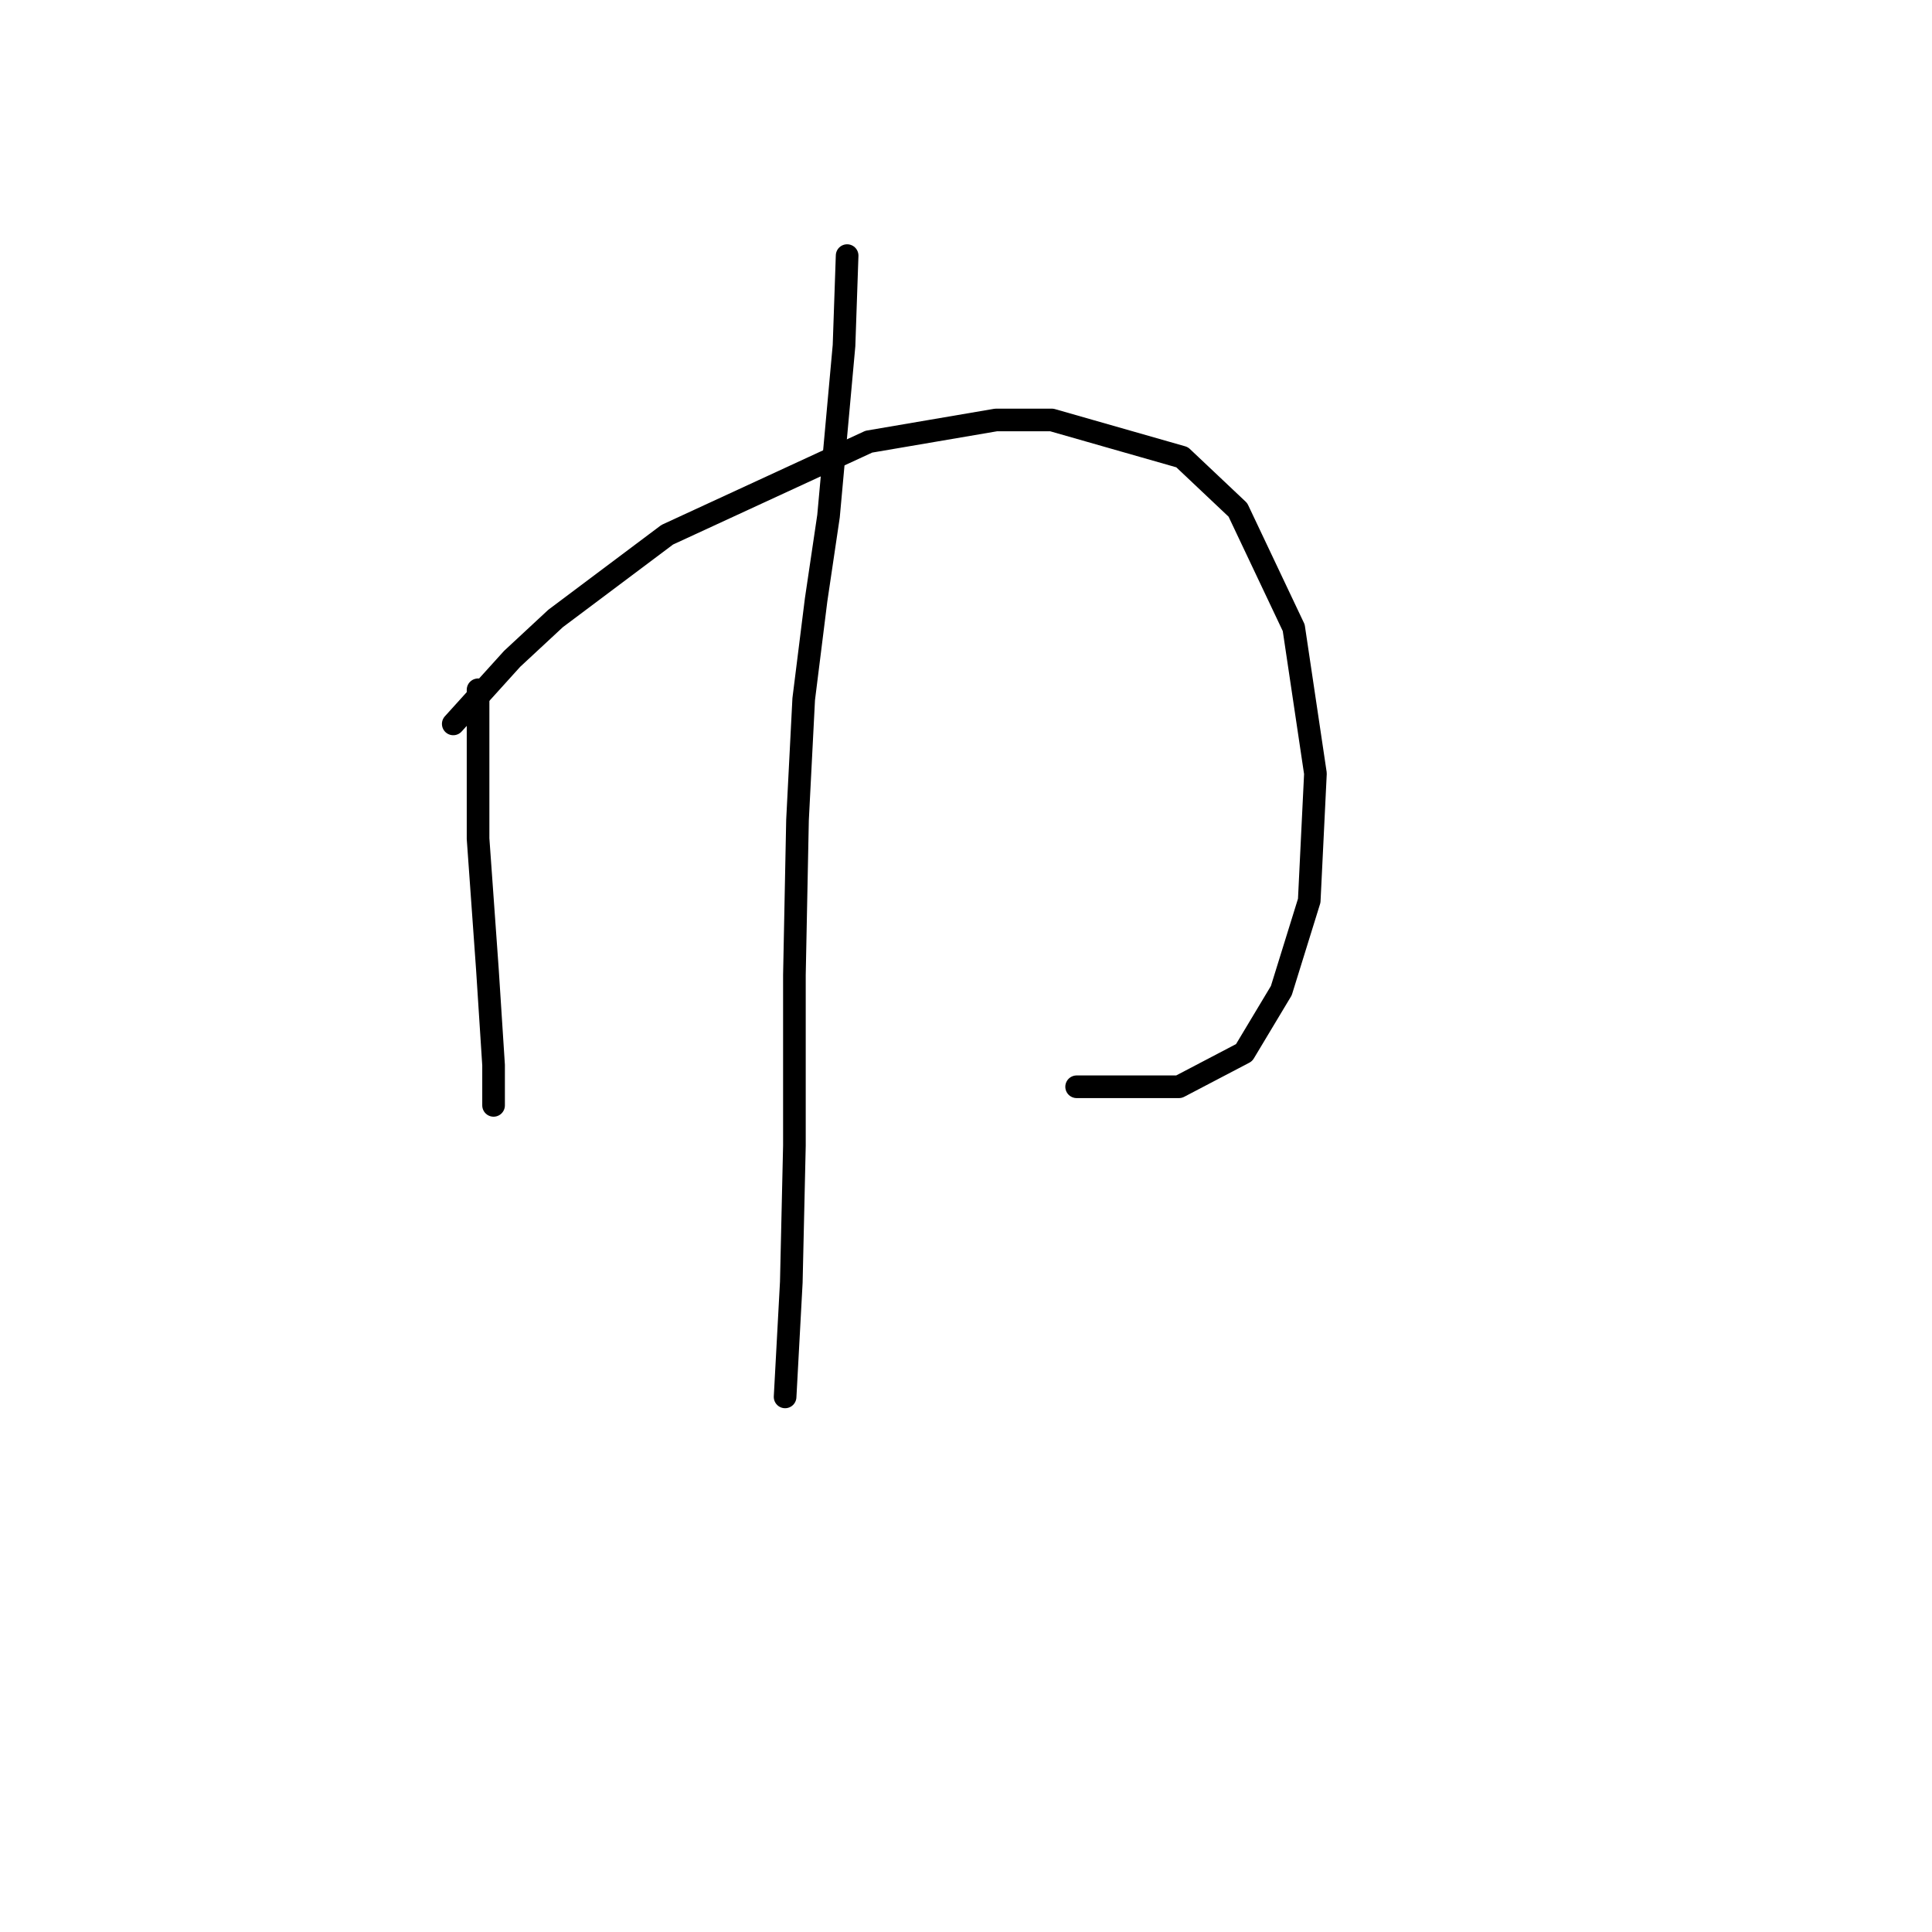 <?xml version="1.0" standalone="no"?>
    <svg width="256" height="256" xmlns="http://www.w3.org/2000/svg" version="1.1">
    <polyline stroke="black" stroke-width="3" stroke-linecap="round" fill="transparent" stroke-linejoin="round" points="63.346 91.401 63.346 105.784 63.346 111.127 64.168 122.633 64.579 128.386 65.401 141.126 65.401 146.468 65.401 146.468 " />
        <polyline stroke="black" stroke-width="3" stroke-linecap="round" fill="transparent" stroke-linejoin="round" points="60.059 95.922 67.867 87.292 73.62 81.949 88.414 70.854 115.126 58.525 131.974 55.649 139.371 55.649 156.631 60.58 164.028 67.566 171.425 83.182 174.302 102.497 173.48 119.345 169.781 131.263 164.85 139.482 156.22 144.002 142.659 144.002 142.659 144.002 " />
        <polyline stroke="black" stroke-width="3" stroke-linecap="round" fill="transparent" stroke-linejoin="round" points="112.249 33.869 111.838 45.786 109.783 68.388 108.139 79.484 106.496 92.634 105.674 108.661 105.263 129.208 105.263 151.81 104.852 169.892 104.03 185.097 104.03 185.097 " />
        </svg>
